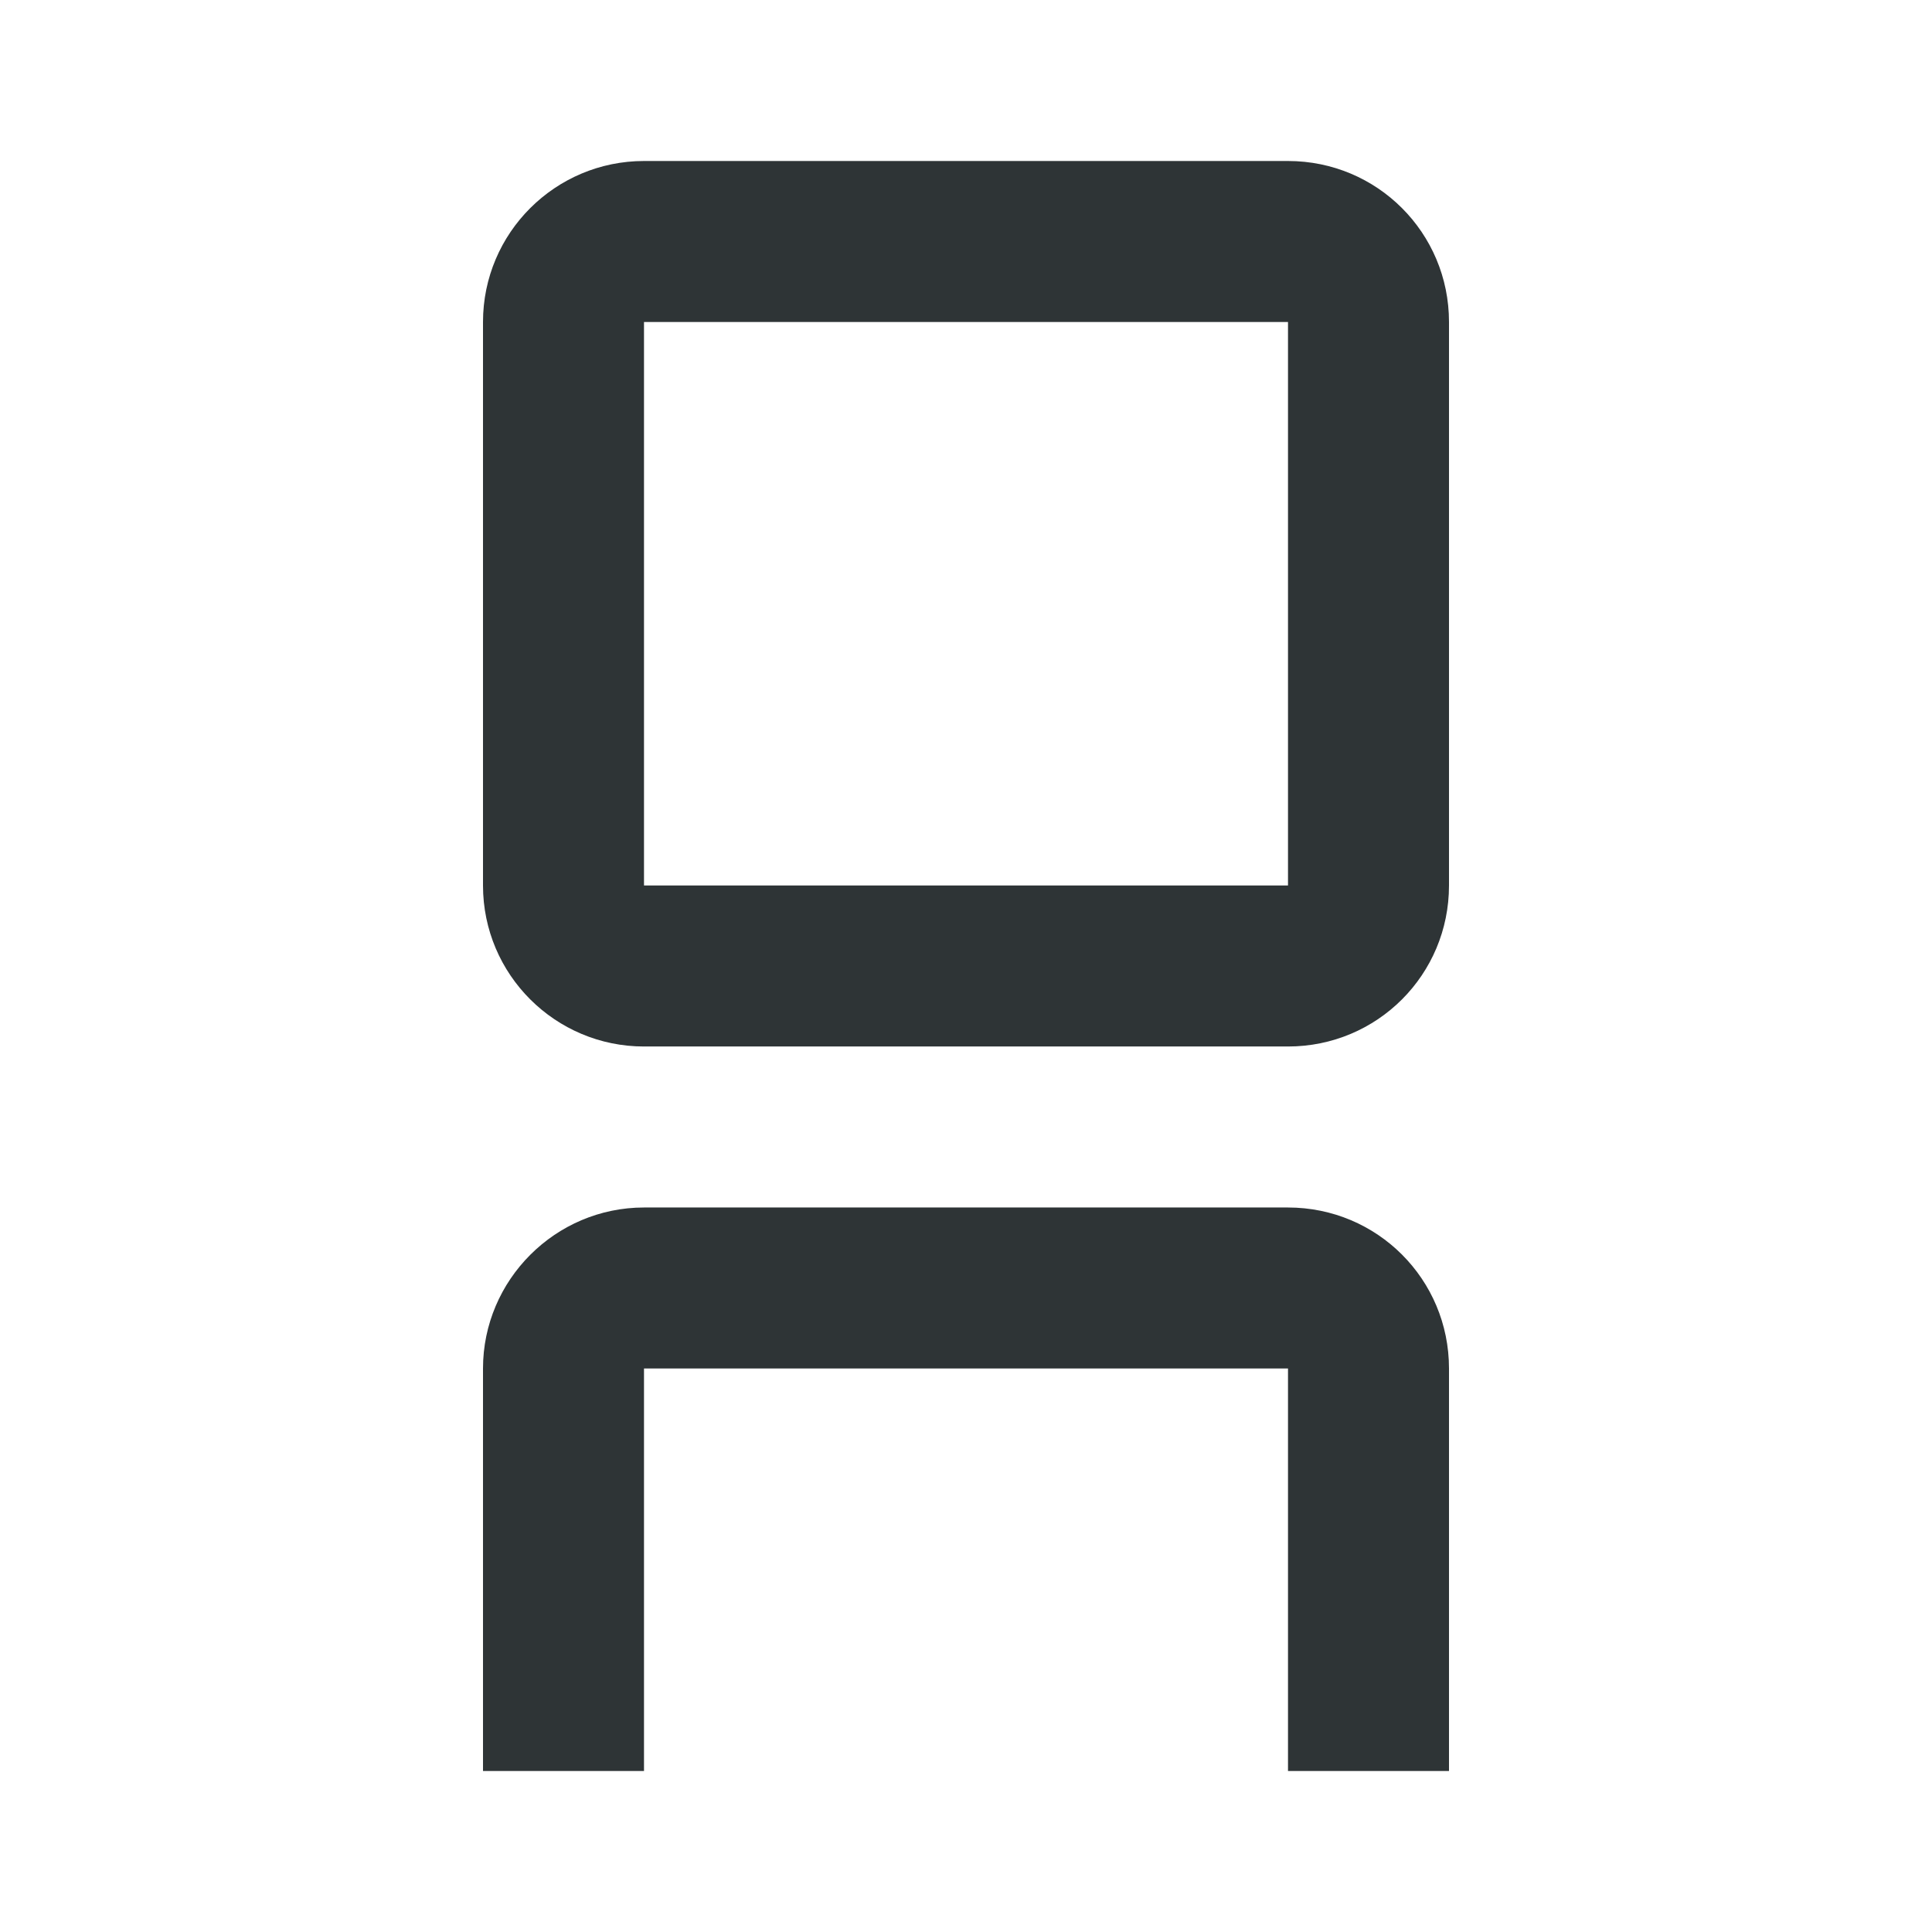 <svg viewBox="0 0 24 24" xmlns="http://www.w3.org/2000/svg"><path d="m8 2c-1.1 0-2 .892-2 2v7c0 1.108.9 2 2 2h8c1.108 0 2-.892 2-2v-7c0-1.108-.892-2-2-2zm0 2h8v7h-8zm0 11c-1.1 0-2 .9-2 2v5h2v-5h8v5h2v-5c0-1.108-.892-2-2-2z" fill="#2e3436"/></svg>